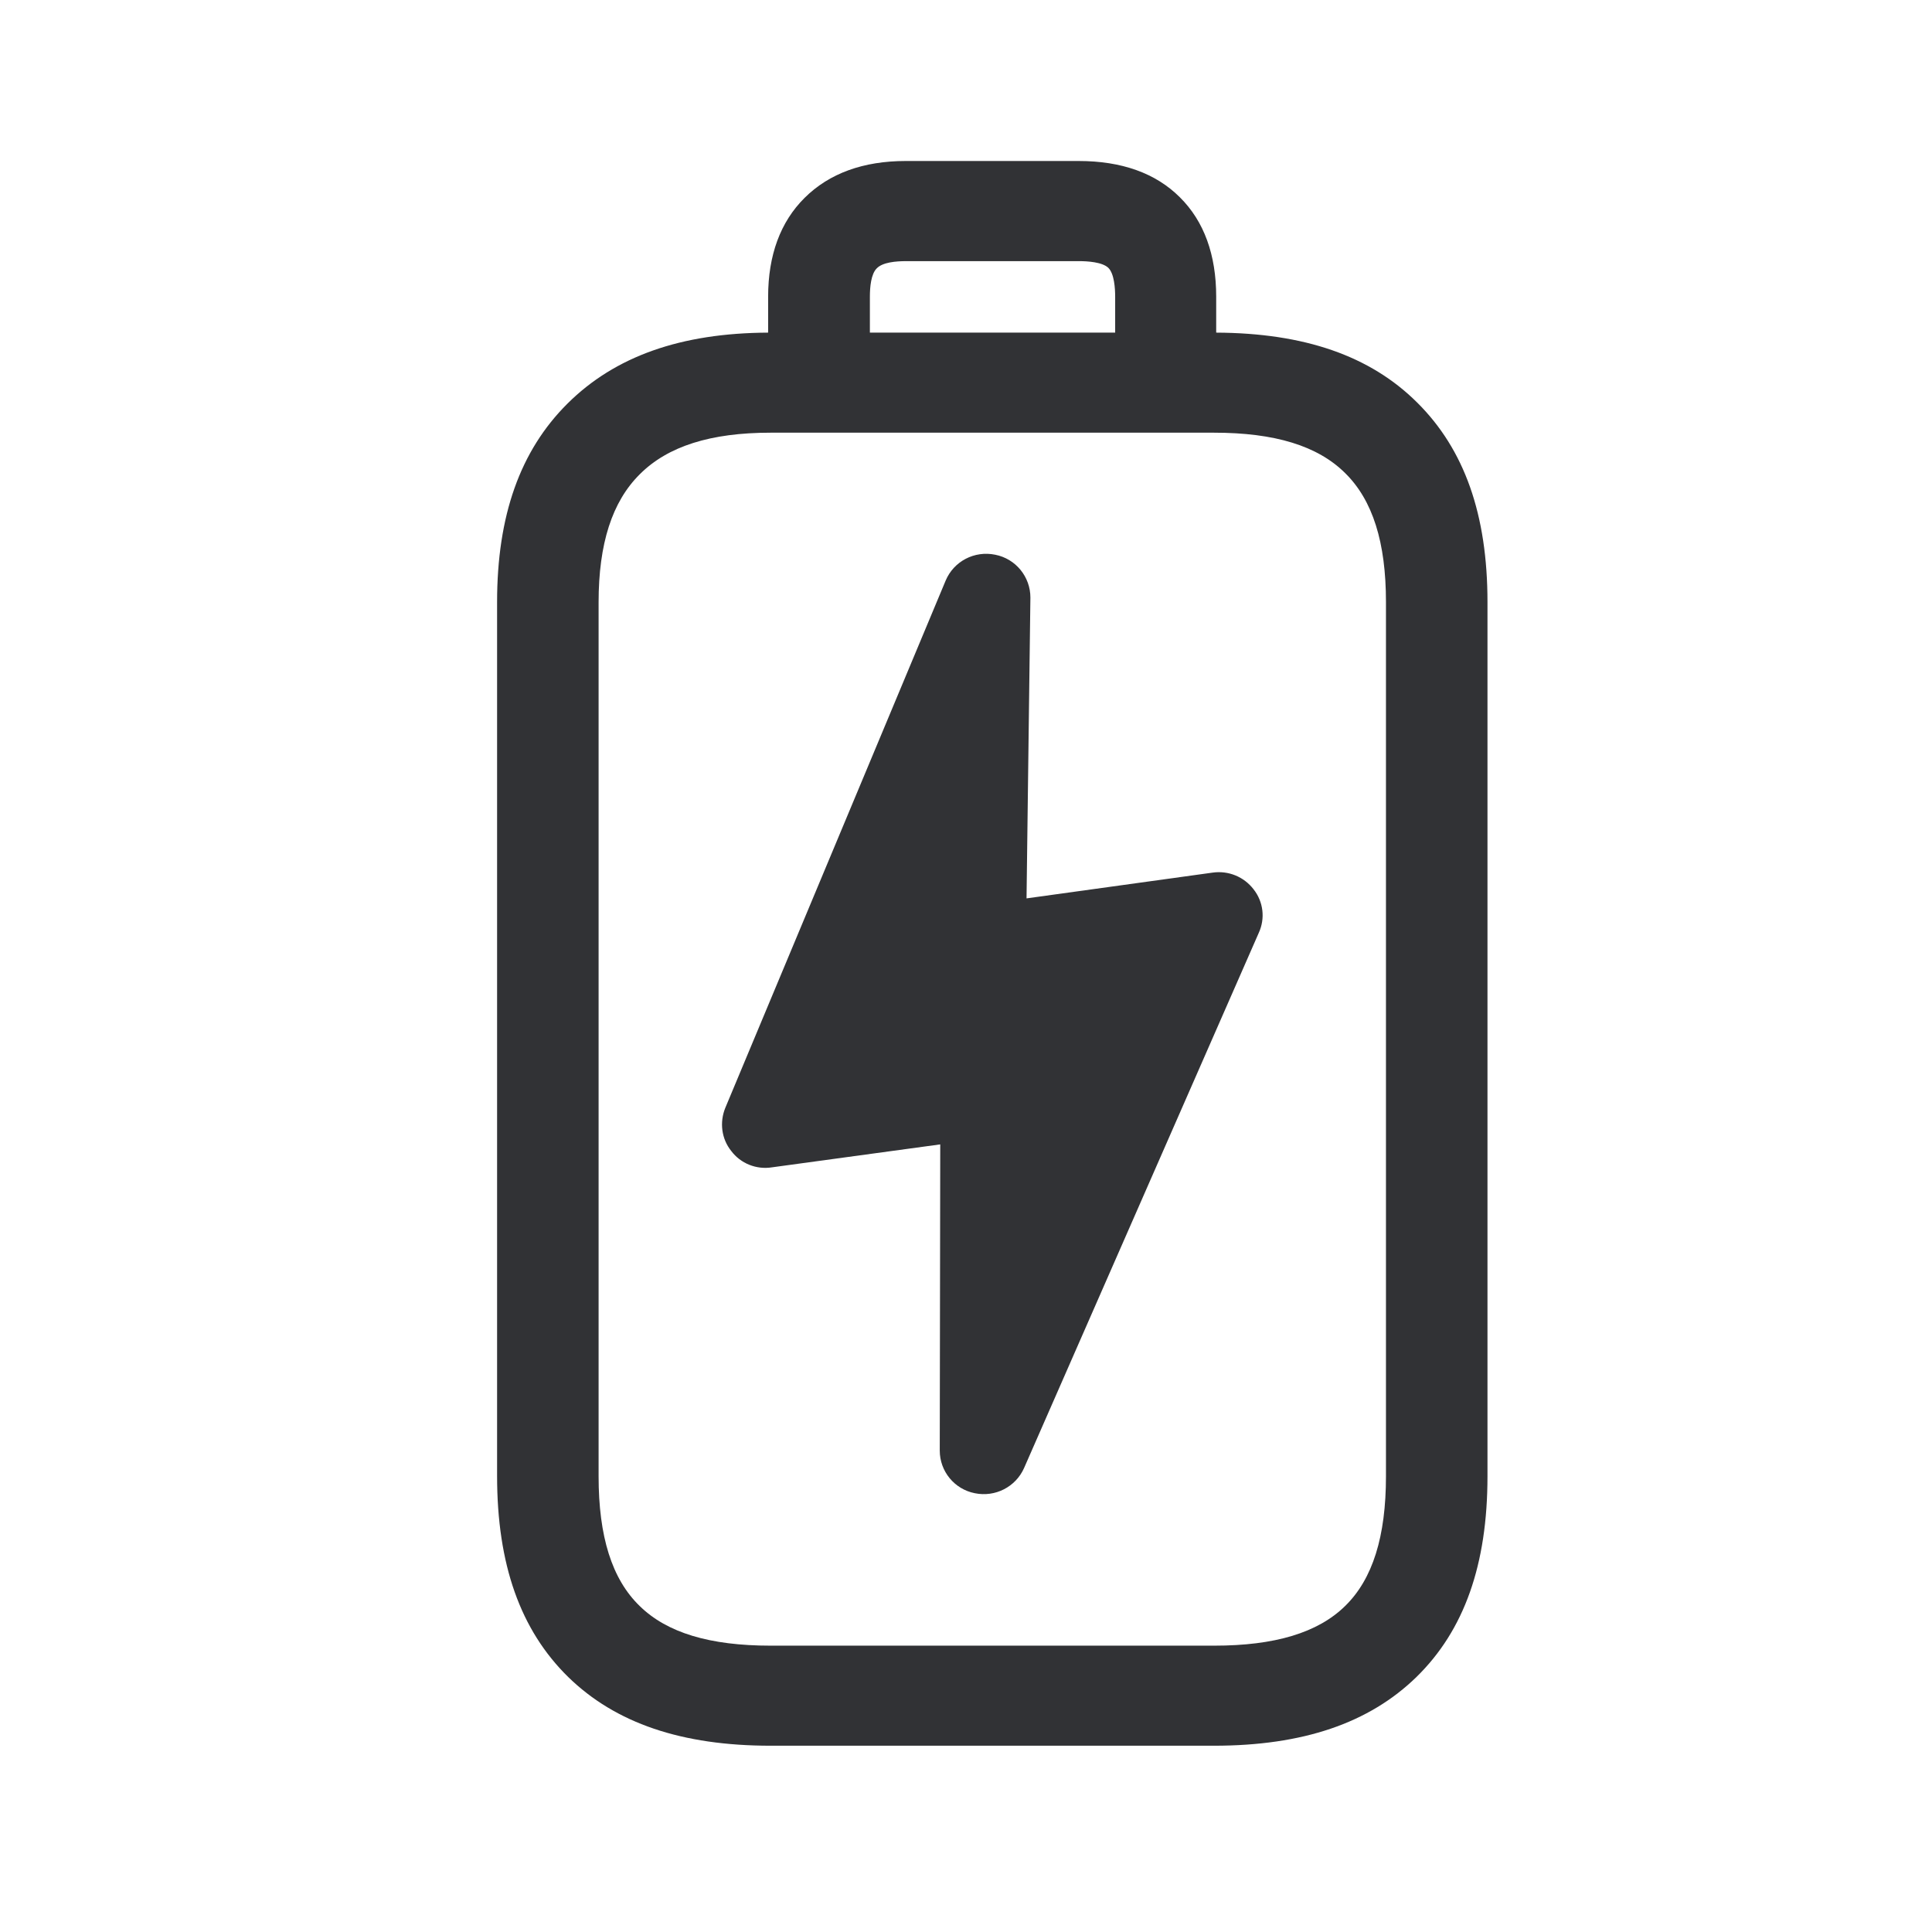 <svg width="24" height="24" viewBox="0 0 24 24" fill="none" xmlns="http://www.w3.org/2000/svg">
<path fill-rule="evenodd" clip-rule="evenodd" d="M17.604 5C18.192 5.583 18.478 6.392 18.478 7.479V18.339C18.478 19.437 18.189 20.252 17.596 20.832C17.007 21.406 16.184 21.686 15.08 21.686H9.573C8.469 21.686 7.646 21.406 7.058 20.832C6.464 20.249 6.175 19.434 6.175 18.336V7.479C6.175 6.406 6.461 5.599 7.049 5.014C7.64 4.426 8.458 4.137 9.542 4.132V3.686C9.542 3.171 9.694 2.756 9.996 2.457C10.301 2.154 10.724 2 11.251 2H13.399C13.934 2 14.357 2.151 14.657 2.451C14.957 2.748 15.108 3.165 15.108 3.686V4.132C16.203 4.137 17.021 4.42 17.604 5ZM10.806 3.686C10.806 3.566 10.82 3.403 10.892 3.333C10.965 3.258 11.128 3.244 11.257 3.244H13.405C13.509 3.244 13.694 3.255 13.769 3.328C13.842 3.401 13.853 3.583 13.853 3.686V4.132H10.806V3.686ZM17.217 7.479V18.339C17.217 19.087 17.052 19.616 16.71 19.95C16.371 20.283 15.836 20.443 15.083 20.443H9.573C8.817 20.443 8.285 20.283 7.946 19.95C7.601 19.616 7.436 19.087 7.436 18.339V7.482C7.436 6.753 7.604 6.232 7.948 5.891C8.296 5.543 8.828 5.375 9.573 5.375H15.08C15.836 5.375 16.369 5.538 16.71 5.877C17.052 6.213 17.217 6.737 17.217 7.479ZM15.573 11.048C15.453 10.891 15.259 10.812 15.063 10.84L12.752 11.16L12.8 7.423C12.8 7.165 12.618 6.941 12.363 6.891C12.105 6.838 11.848 6.972 11.747 7.213L9.01 13.762C8.937 13.941 8.962 14.146 9.083 14.297C9.2 14.454 9.397 14.532 9.59 14.501L11.68 14.216L11.674 18.02C11.674 18.277 11.856 18.499 12.108 18.549C12.363 18.602 12.618 18.471 12.722 18.235L15.637 11.588C15.719 11.409 15.694 11.202 15.573 11.048Z" fill="#313235"/>
</svg>
